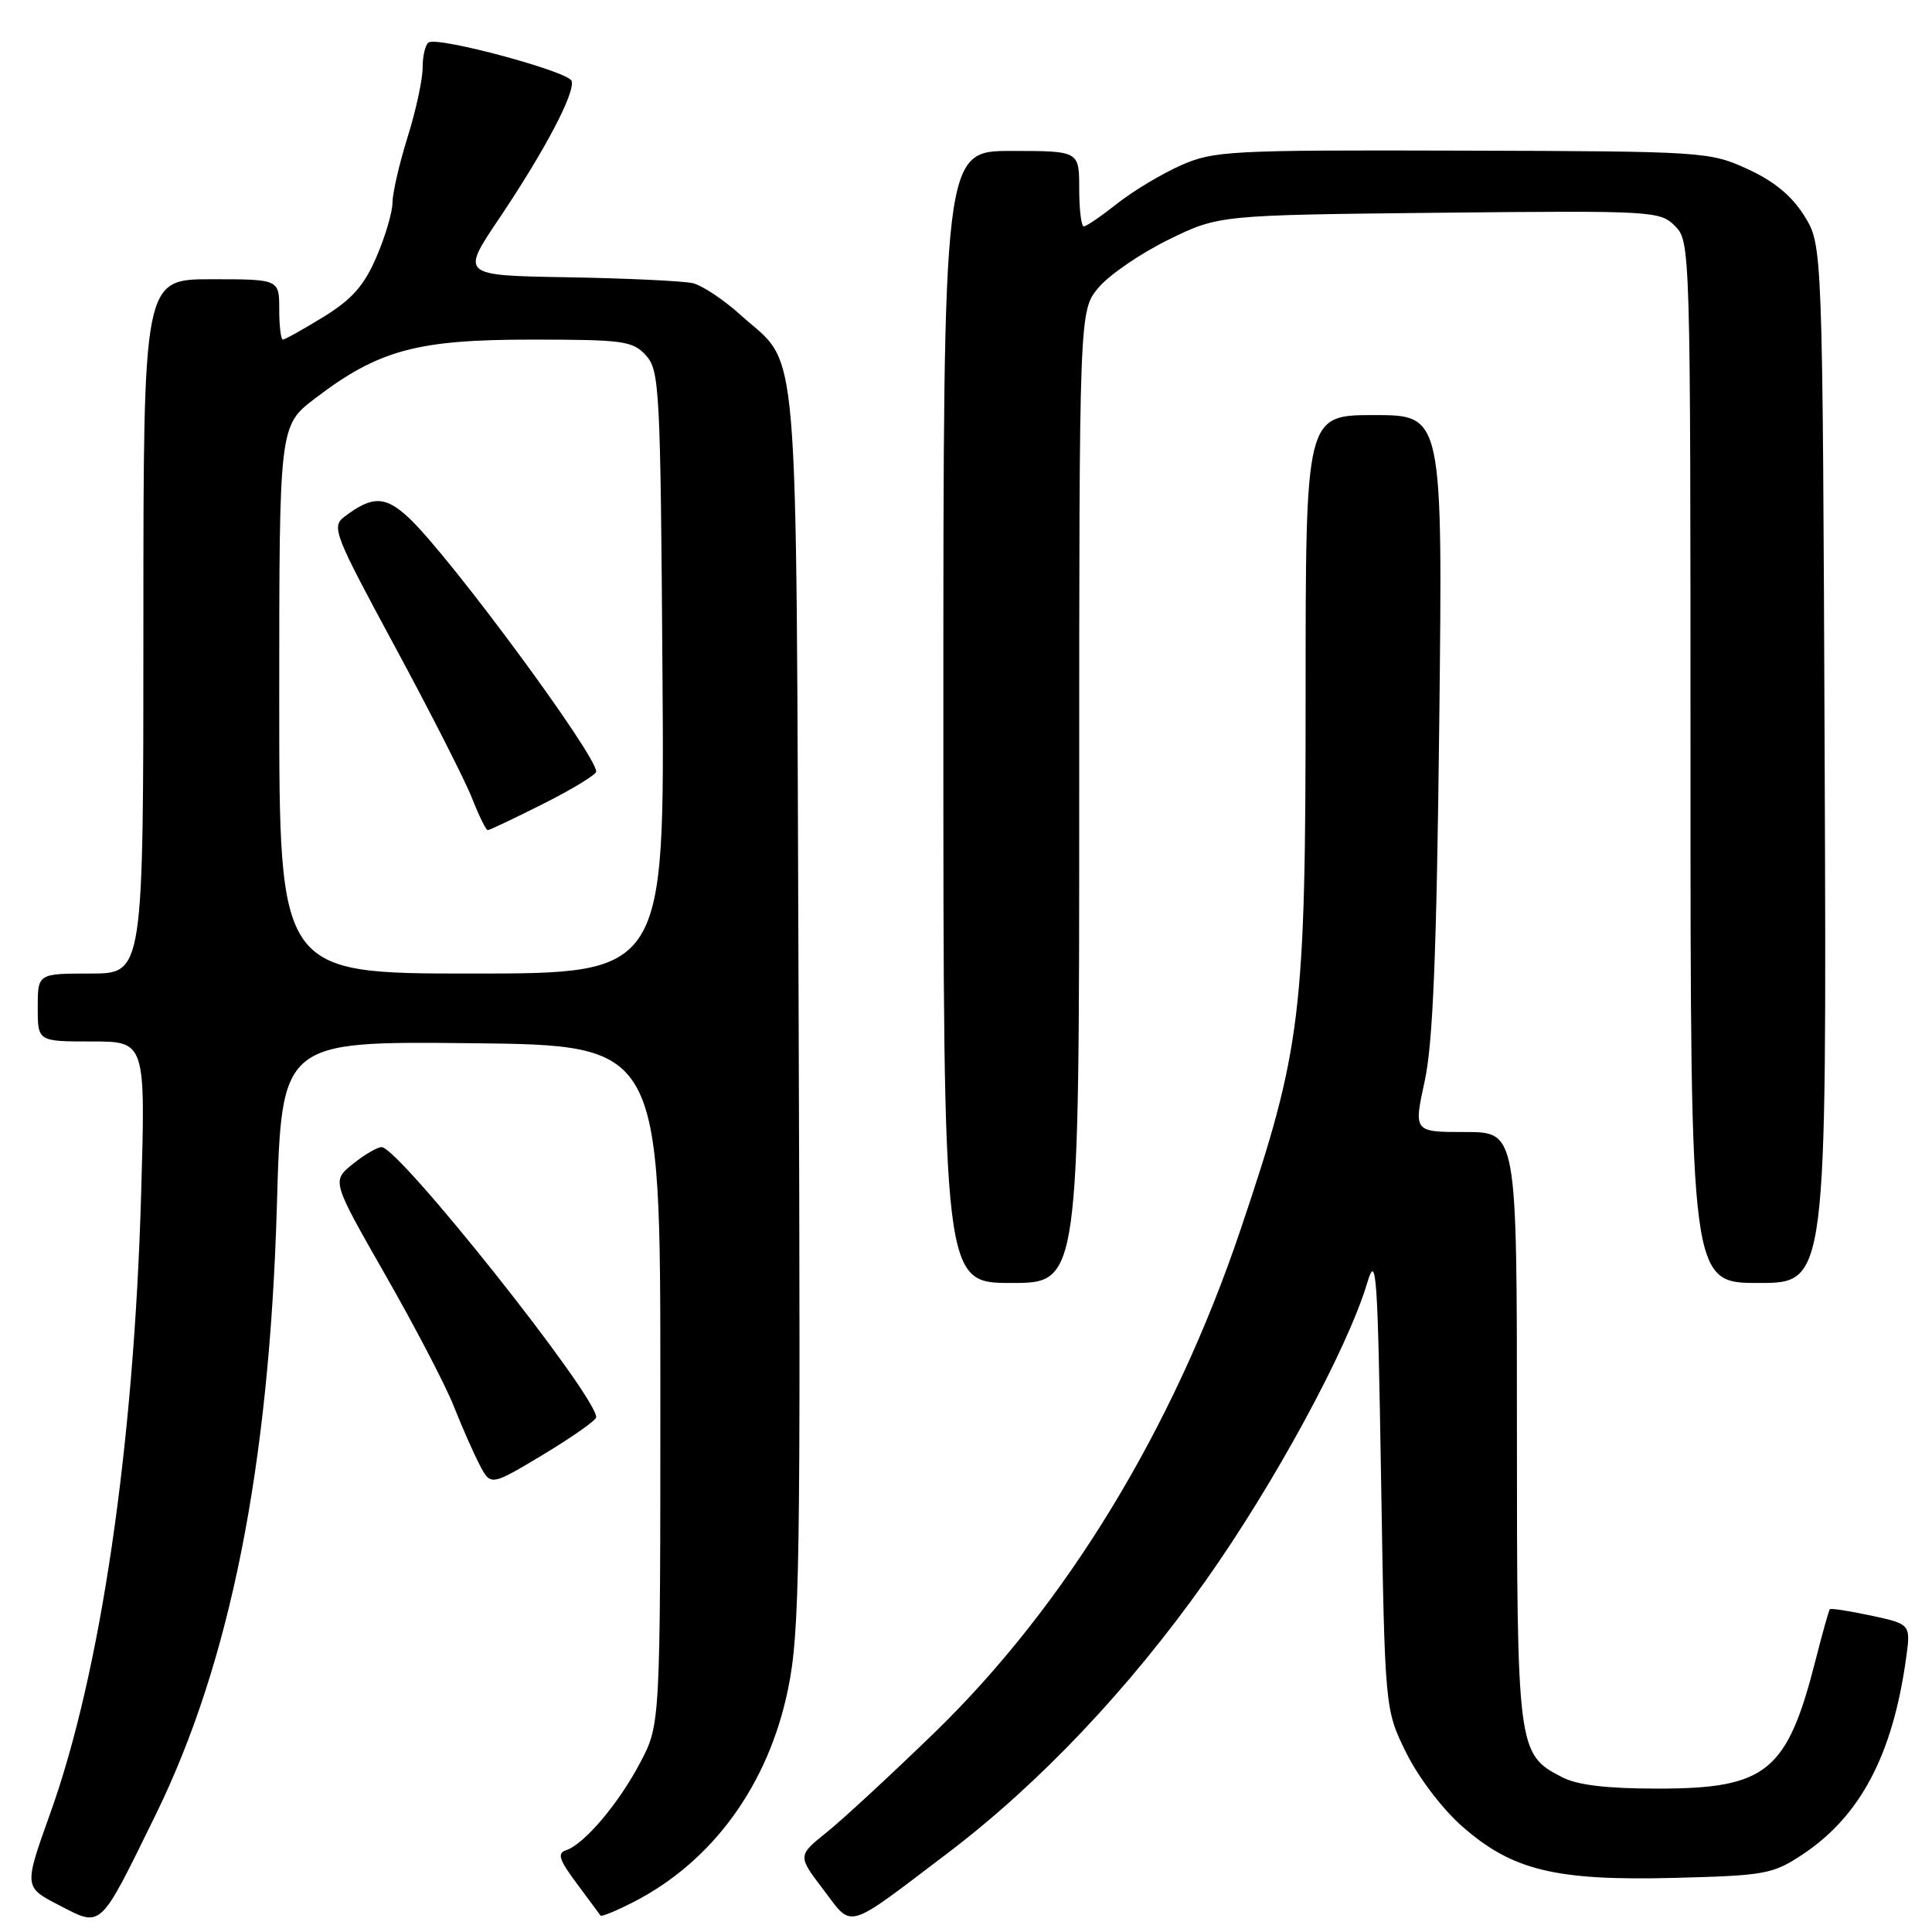 <?xml version="1.0" encoding="UTF-8" standalone="no"?>
<!DOCTYPE svg PUBLIC "-//W3C//DTD SVG 1.1//EN" "http://www.w3.org/Graphics/SVG/1.1/DTD/svg11.dtd" >
<svg xmlns="http://www.w3.org/2000/svg" xmlns:xlink="http://www.w3.org/1999/xlink" version="1.1" viewBox="0 0 256 256">
 <g >
 <path fill="currentColor"
d=" M 20.61 240.50 C 30.51 220.31 35.69 194.29 36.69 159.73 C 37.31 137.97 37.31 137.97 62.41 138.23 C 87.50 138.50 87.50 138.50 87.50 183.50 C 87.50 228.50 87.50 228.50 84.83 233.56 C 81.96 239.01 77.42 244.36 75.00 245.17 C 73.80 245.57 74.09 246.44 76.43 249.58 C 78.03 251.74 79.45 253.64 79.57 253.82 C 79.70 254.00 81.64 253.21 83.88 252.06 C 94.41 246.69 101.82 236.50 104.42 223.81 C 105.97 216.30 106.10 207.65 105.82 133.50 C 105.46 41.76 106.06 48.90 98.09 41.70 C 95.87 39.69 93.03 37.81 91.78 37.52 C 90.52 37.23 83.10 36.88 75.28 36.74 C 61.06 36.50 61.06 36.50 66.11 29.00 C 72.19 19.96 76.25 12.25 75.74 10.72 C 75.32 9.47 58.08 4.83 56.80 5.62 C 56.36 5.90 56.00 7.40 56.00 8.97 C 56.00 10.54 55.11 14.67 54.01 18.16 C 52.92 21.65 52.02 25.54 52.01 26.81 C 52.01 28.09 51.05 31.34 49.88 34.05 C 48.25 37.85 46.64 39.66 42.87 41.99 C 40.17 43.64 37.75 45.00 37.48 45.00 C 37.22 45.00 37.00 43.20 37.00 41.00 C 37.00 37.00 37.00 37.00 28.00 37.00 C 19.00 37.00 19.00 37.00 19.00 83.00 C 19.00 129.00 19.00 129.00 12.00 129.00 C 5.00 129.00 5.00 129.00 5.00 133.50 C 5.00 138.00 5.00 138.00 12.14 138.00 C 19.29 138.00 19.29 138.00 18.70 158.25 C 17.74 191.68 13.34 221.63 6.66 240.27 C 3.16 250.04 3.16 250.04 7.83 252.45 C 13.54 255.40 13.10 255.81 20.61 240.50 Z  M 125.50 245.60 C 137.68 236.37 149.53 223.87 159.72 209.50 C 168.83 196.65 178.55 178.74 181.16 170.00 C 182.37 165.93 182.55 168.44 183.00 196.00 C 183.50 226.50 183.50 226.50 186.31 232.21 C 187.90 235.45 191.11 239.69 193.72 241.98 C 200.37 247.84 206.10 249.23 221.86 248.83 C 233.89 248.52 234.90 248.34 238.84 245.73 C 246.48 240.67 250.77 232.57 252.55 219.85 C 253.20 215.21 253.20 215.21 247.95 214.08 C 245.07 213.46 242.60 213.08 242.46 213.23 C 242.33 213.38 241.49 216.37 240.60 219.87 C 236.81 234.79 234.12 236.99 219.70 237.00 C 212.89 237.00 209.01 236.54 206.97 235.48 C 201.07 232.43 201.00 231.90 201.00 189.05 C 201.00 150.00 201.00 150.00 194.16 150.00 C 187.31 150.00 187.31 150.00 188.78 143.25 C 189.88 138.18 190.36 126.33 190.71 95.75 C 191.17 55.00 191.17 55.00 182.09 55.00 C 173.00 55.00 173.00 55.00 173.00 92.09 C 173.00 134.60 172.47 138.94 164.38 162.93 C 155.52 189.22 141.26 212.66 123.86 229.55 C 118.16 235.08 111.74 241.02 109.59 242.75 C 105.68 245.89 105.68 245.89 109.09 250.37 C 113.05 255.59 111.88 255.93 125.50 245.60 Z  M 79.00 187.79 C 79.00 184.90 52.85 151.99 50.56 152.00 C 49.98 152.01 48.25 153.02 46.73 154.25 C 43.96 156.50 43.96 156.50 51.08 168.97 C 55.00 175.82 59.06 183.62 60.12 186.31 C 61.18 188.99 62.71 192.47 63.53 194.05 C 65.01 196.92 65.01 196.92 72.01 192.72 C 75.85 190.40 79.00 188.19 79.00 187.79 Z  M 143.00 105.58 C 143.00 41.15 143.00 41.15 145.58 38.09 C 146.99 36.41 151.16 33.56 154.83 31.76 C 161.50 28.50 161.50 28.50 190.69 28.19 C 219.03 27.90 219.95 27.95 221.94 29.94 C 223.98 31.98 224.00 32.72 224.00 101.00 C 224.00 170.00 224.00 170.00 233.03 170.00 C 242.05 170.00 242.05 170.00 241.78 101.25 C 241.50 32.50 241.50 32.50 239.09 28.62 C 237.43 25.95 235.08 24.01 231.56 22.40 C 226.54 20.10 225.81 20.05 193.77 19.96 C 162.90 19.87 160.84 19.98 156.47 21.91 C 153.92 23.04 150.12 25.32 148.03 26.98 C 145.93 28.64 143.94 30.00 143.61 30.00 C 143.27 30.00 143.00 27.75 143.00 25.00 C 143.00 20.00 143.00 20.00 134.00 20.00 C 125.00 20.00 125.00 20.00 125.00 95.00 C 125.00 170.00 125.00 170.00 134.00 170.00 C 143.00 170.00 143.00 170.00 143.00 105.58 Z  M 37.00 92.71 C 37.00 56.41 37.00 56.41 41.75 52.79 C 50.15 46.38 55.24 45.00 70.38 45.00 C 82.64 45.00 83.84 45.17 85.60 47.10 C 87.39 49.09 87.52 51.50 87.78 89.10 C 88.07 129.00 88.07 129.00 62.53 129.00 C 37.00 129.00 37.00 129.00 37.00 92.71 Z  M 72.02 106.49 C 75.86 104.56 79.00 102.64 79.00 102.24 C 78.98 99.99 59.61 73.73 54.21 68.65 C 51.08 65.70 49.33 65.66 45.65 68.46 C 43.89 69.80 44.24 70.70 52.33 85.68 C 57.03 94.38 61.62 103.41 62.54 105.75 C 63.46 108.09 64.40 110.00 64.63 110.00 C 64.86 110.00 68.19 108.42 72.02 106.49 Z "/>
</g>
</svg>